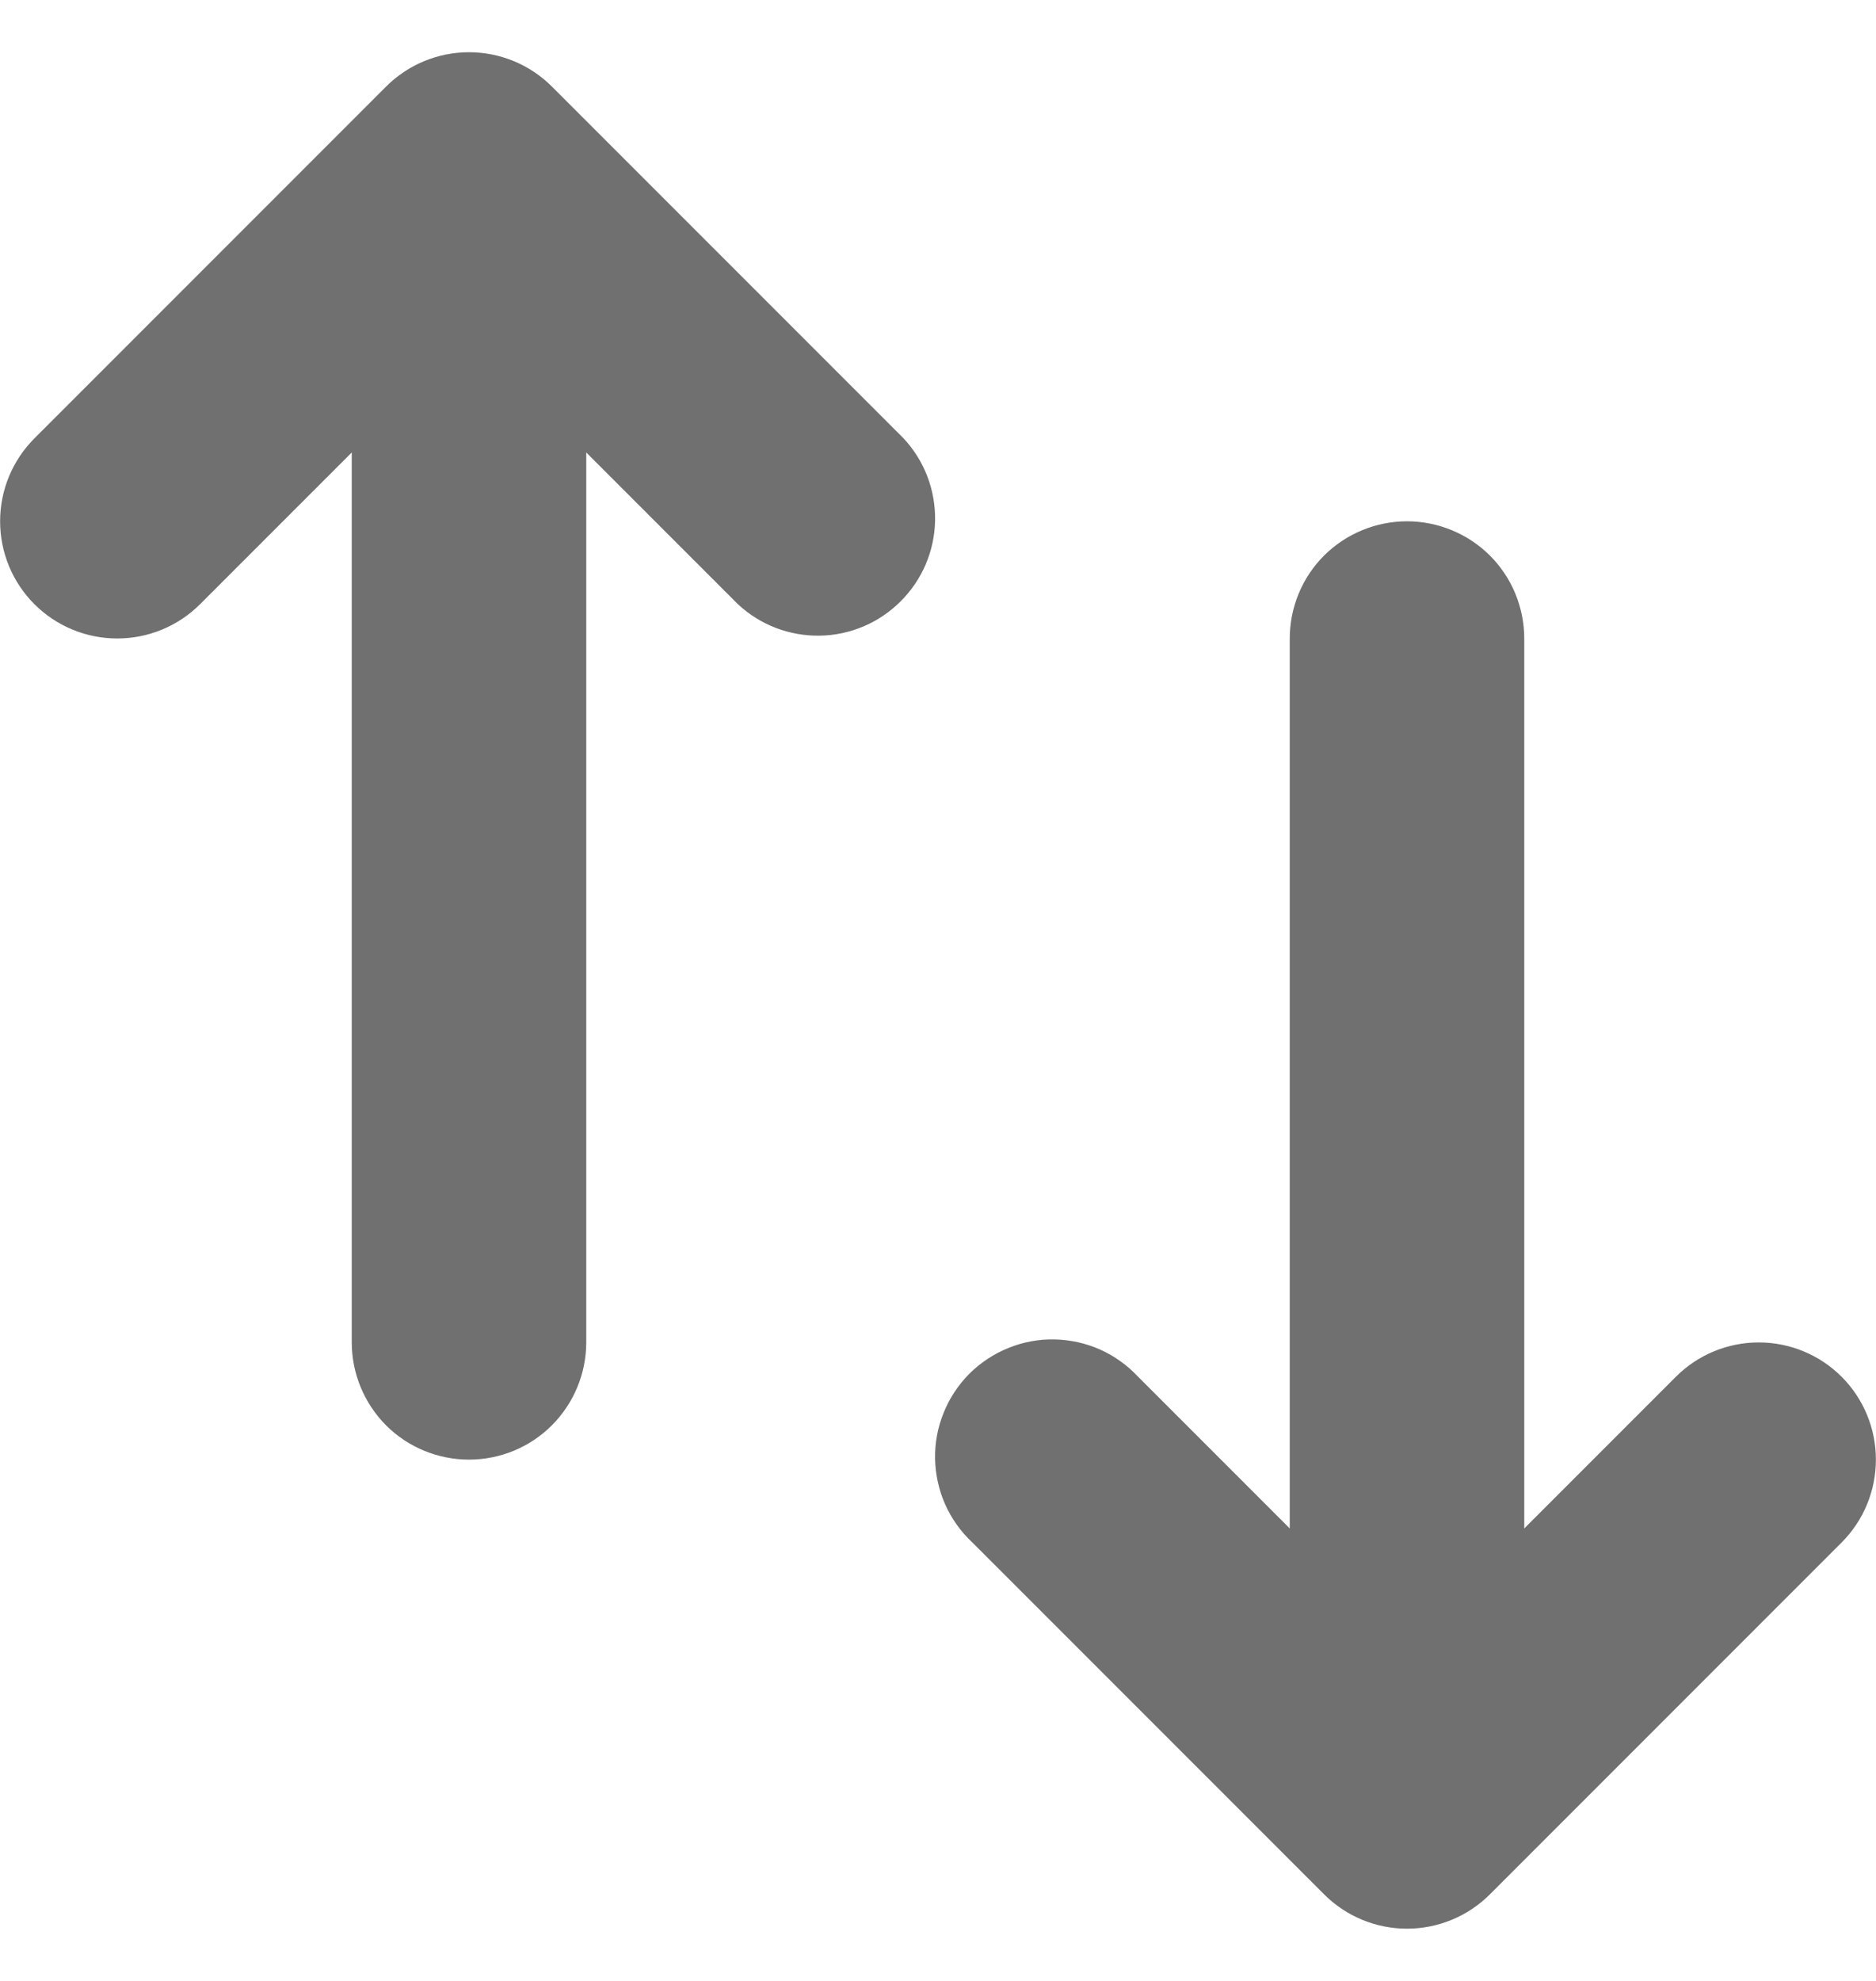 <svg width="18" height="19" viewBox="0 0 18 19" fill="none" xmlns="http://www.w3.org/2000/svg">
<path fill-rule="evenodd" clip-rule="evenodd" d="M17.67 13.205C17.881 13.416 17.999 13.702 17.999 14C17.999 14.298 17.881 14.584 17.67 14.795L14.295 18.17C14.084 18.381 13.798 18.499 13.5 18.499C13.202 18.499 12.916 18.381 12.705 18.17L9.33 14.795C9.219 14.692 9.131 14.568 9.069 14.43C9.008 14.292 8.975 14.143 8.972 13.992C8.969 13.841 8.997 13.691 9.054 13.551C9.11 13.411 9.195 13.283 9.301 13.176C9.408 13.07 9.536 12.985 9.676 12.929C9.816 12.872 9.966 12.844 10.117 12.847C10.268 12.85 10.417 12.883 10.555 12.944C10.693 13.006 10.817 13.095 10.92 13.205L12.375 14.66V6.125C12.375 5.827 12.493 5.54 12.704 5.329C12.915 5.119 13.202 5 13.5 5C13.798 5 14.085 5.119 14.296 5.329C14.507 5.54 14.625 5.827 14.625 6.125V14.66L16.08 13.205C16.291 12.994 16.577 12.876 16.875 12.876C17.173 12.876 17.459 12.994 17.67 13.205ZM0.33 5.795C0.119 5.584 0.001 5.298 0.001 5C0.001 4.702 0.119 4.416 0.33 4.205L3.705 0.83C3.916 0.619 4.202 0.501 4.5 0.501C4.798 0.501 5.084 0.619 5.295 0.83L8.67 4.205C8.869 4.418 8.977 4.7 8.972 4.992C8.967 5.283 8.849 5.561 8.642 5.767C8.436 5.974 8.158 6.092 7.867 6.097C7.575 6.102 7.293 5.994 7.08 5.795L5.625 4.34V12.875C5.625 13.173 5.506 13.46 5.295 13.671C5.085 13.882 4.798 14 4.5 14C4.202 14 3.915 13.882 3.704 13.671C3.494 13.46 3.375 13.173 3.375 12.875V4.34L1.92 5.795C1.709 6.006 1.423 6.124 1.125 6.124C0.827 6.124 0.541 6.006 0.33 5.795Z" fill="#707070"/>
</svg>
